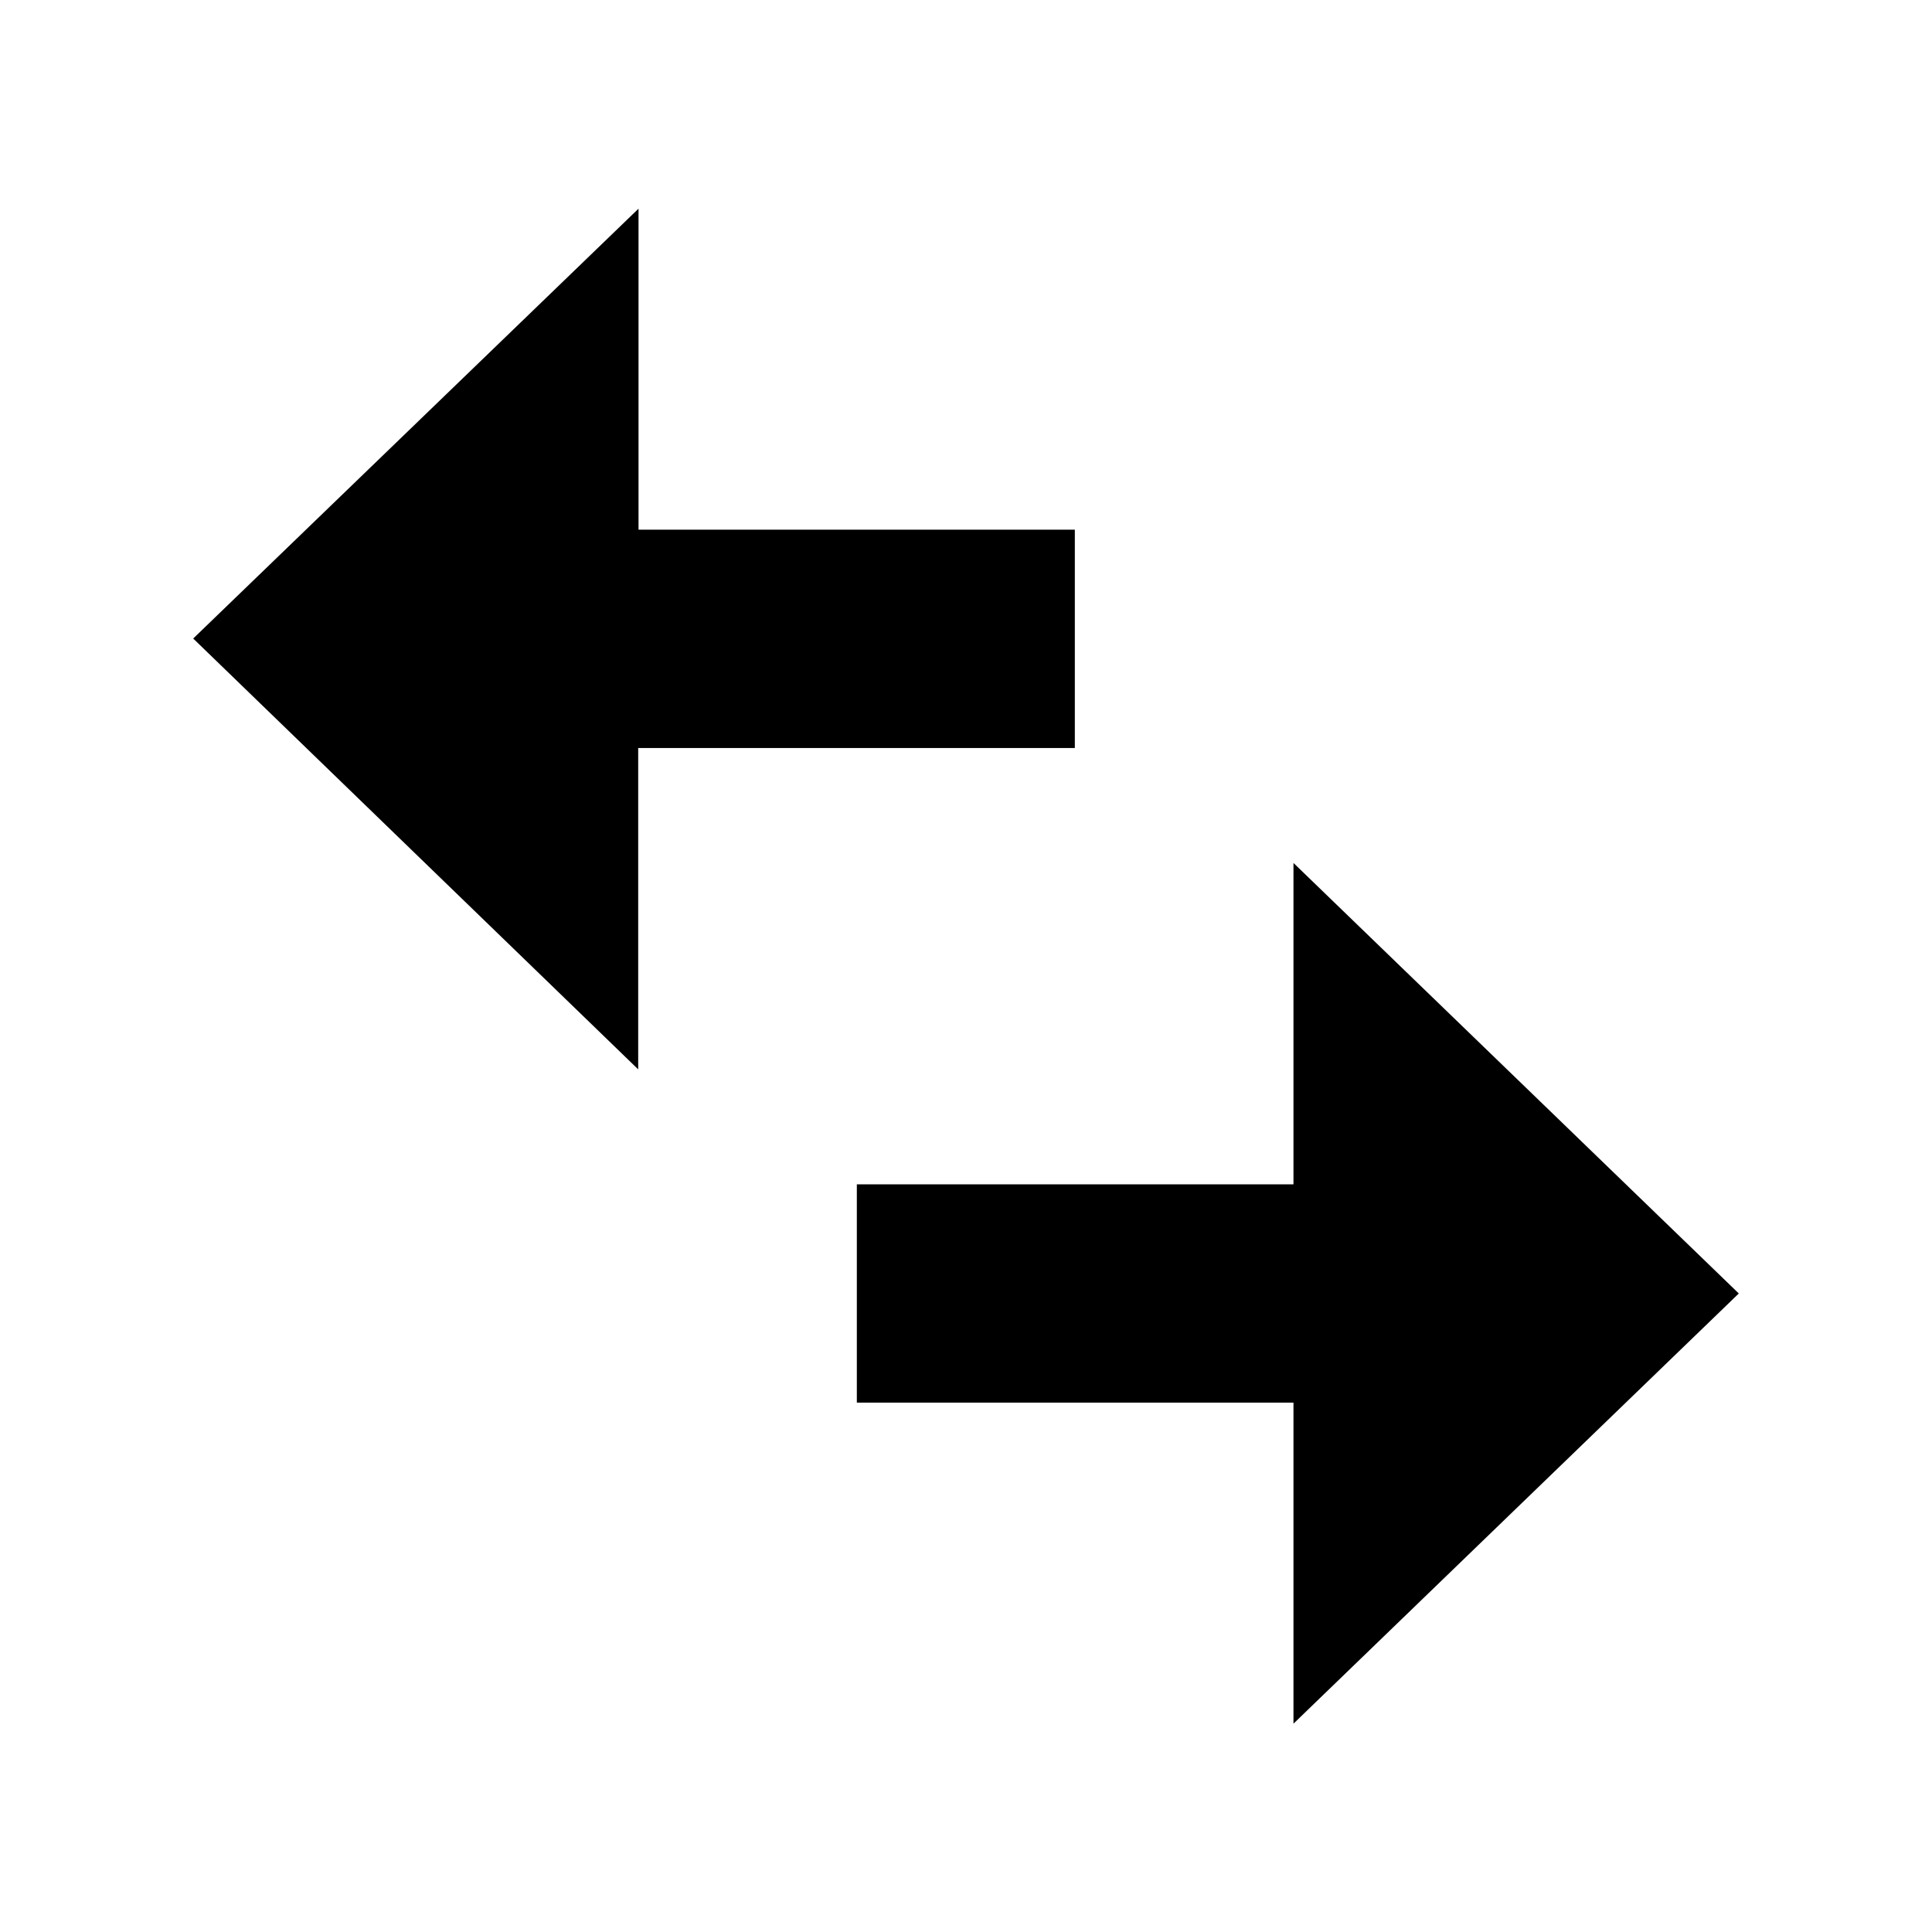 <svg width="6mm" height="6mm" viewBox="0 0 6 6" xmlns="http://www.w3.org/2000/svg"><path d="M.6 1.983 1.983.648v.997h1.355l0.0.678-1.356-0v.998zM5.4 4.017l-1.383 1.336v-.997H2.661l-0-.678 1.356 0v-.998z"/></svg>